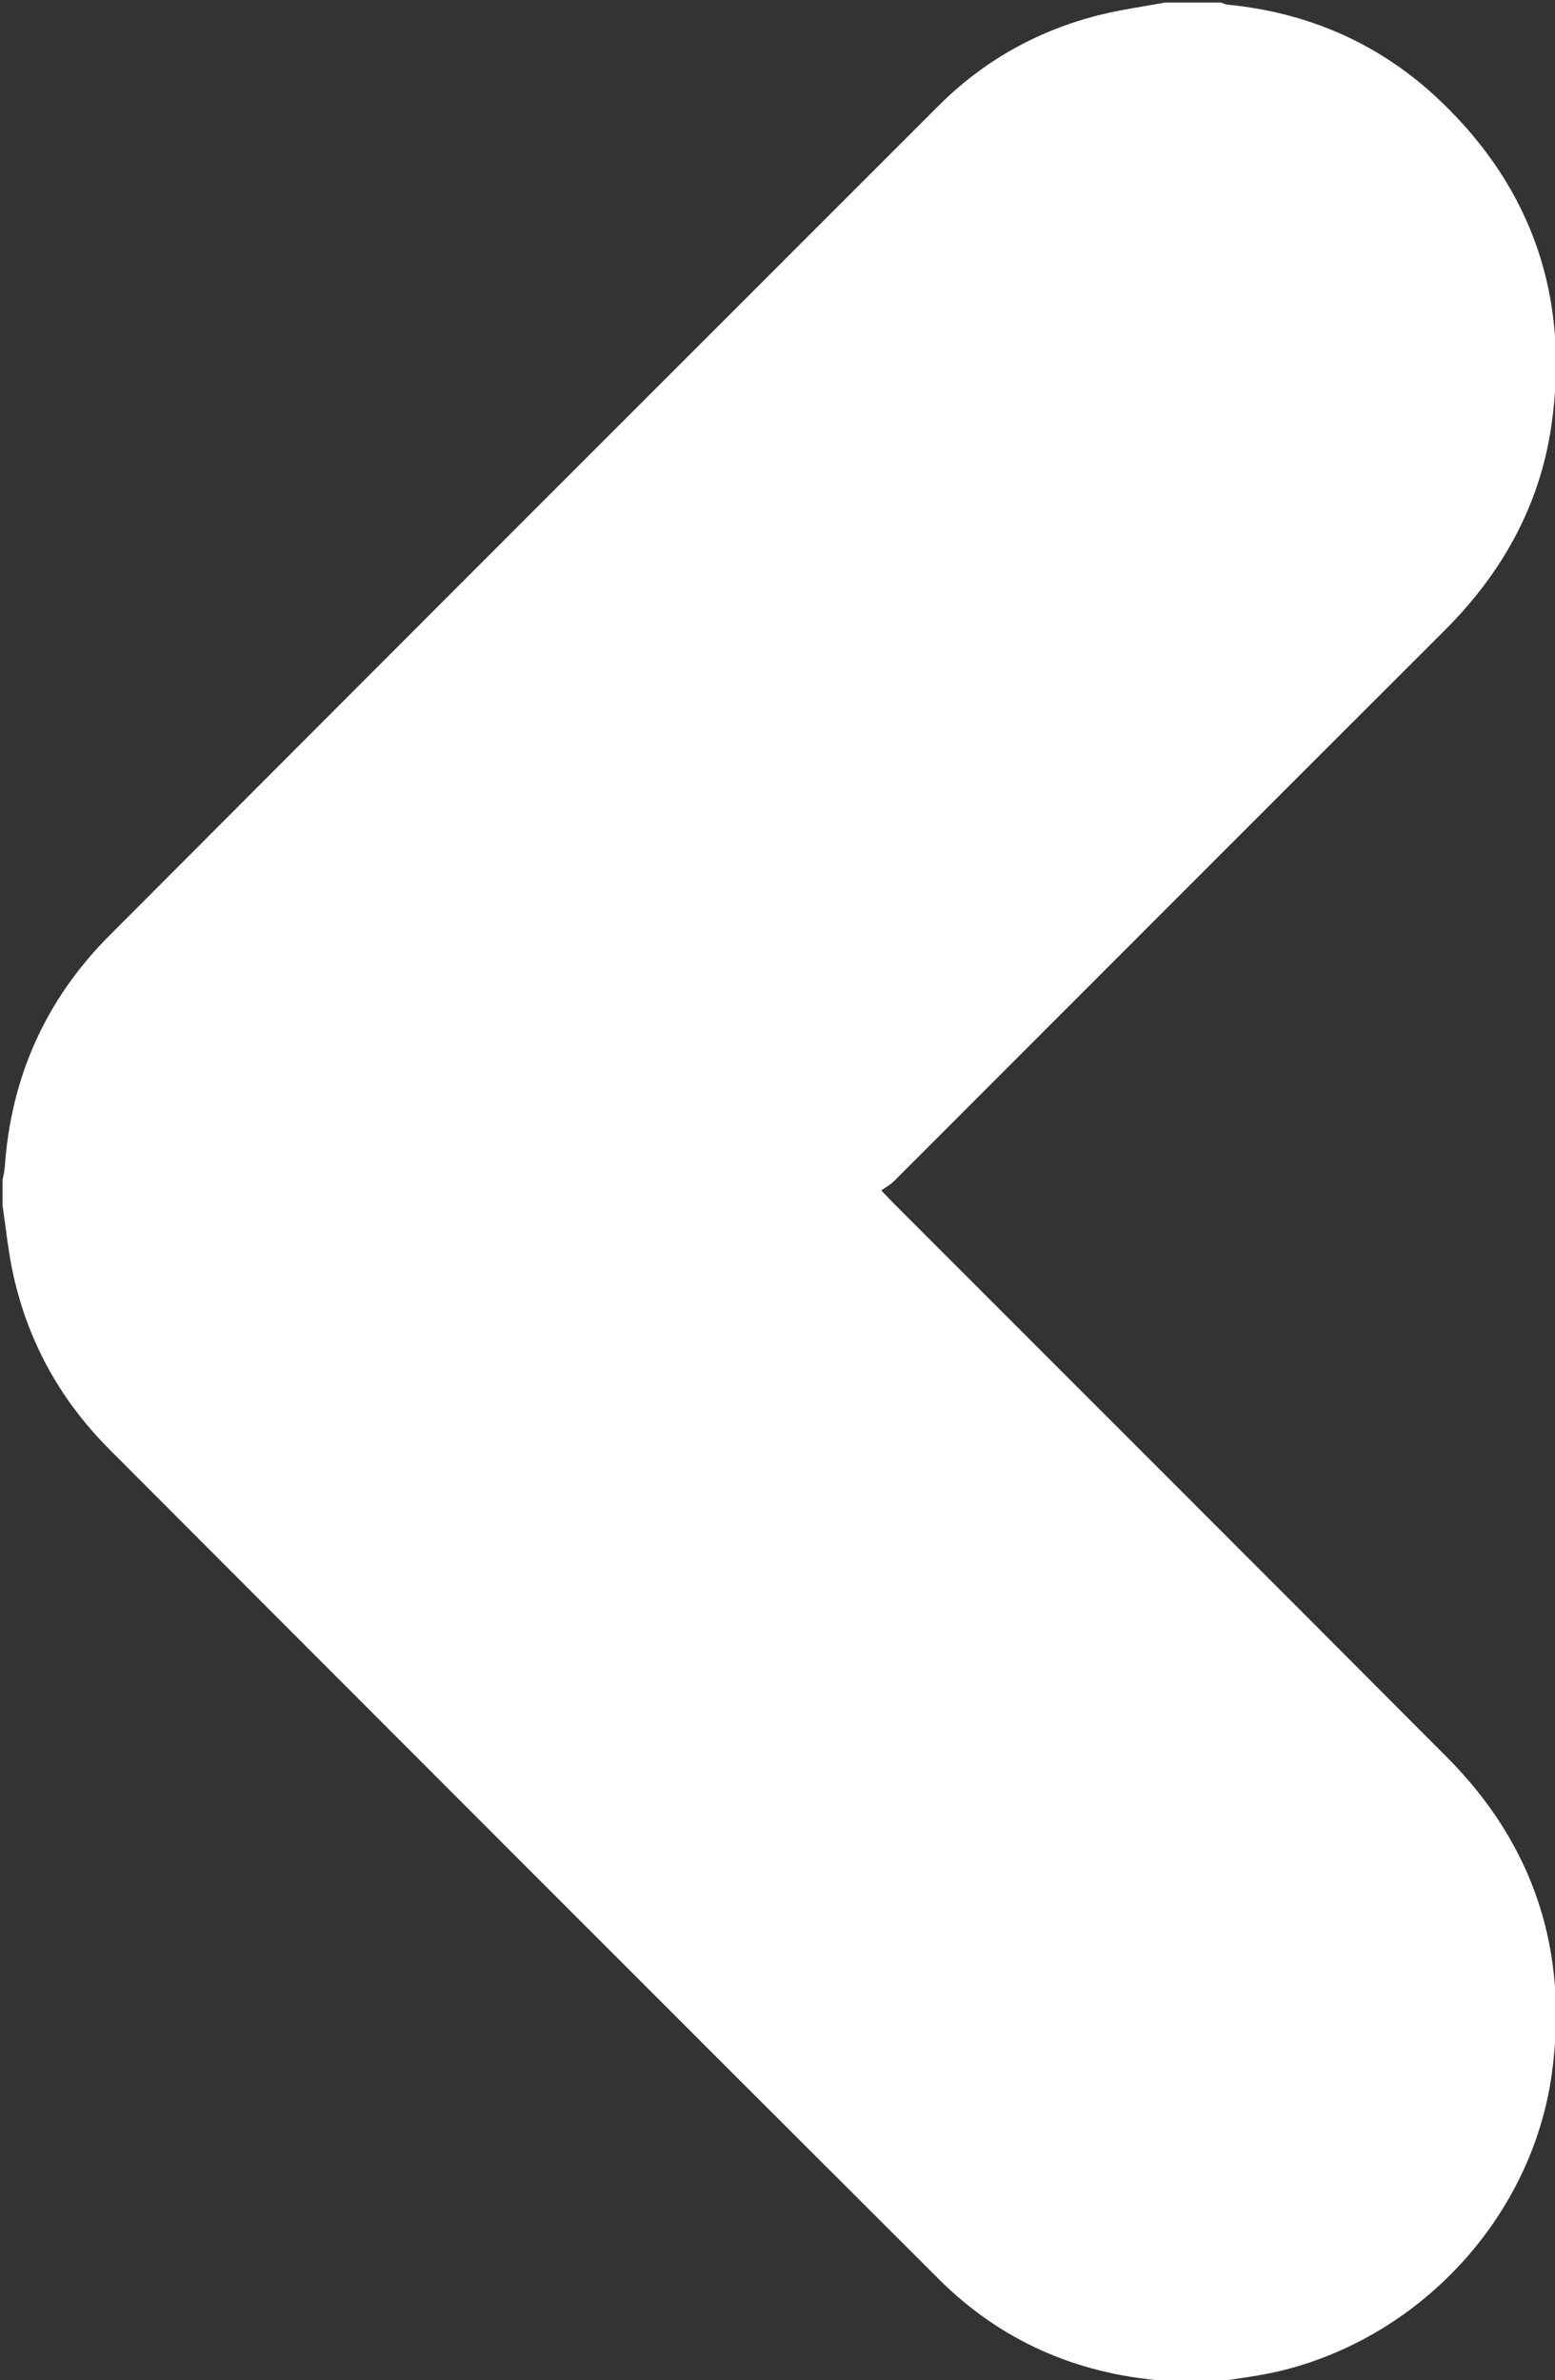 <?xml version="1.0" encoding="utf-8"?>
<!-- Generator: Adobe Illustrator 16.0.0, SVG Export Plug-In . SVG Version: 6.00 Build 0)  -->
<!DOCTYPE svg PUBLIC "-//W3C//DTD SVG 1.1//EN" "http://www.w3.org/Graphics/SVG/1.1/DTD/svg11.dtd">
<svg version="1.1" id="Layer_1" xmlns="http://www.w3.org/2000/svg" xmlns:xlink="http://www.w3.org/1999/xlink" x="0px" y="0px"
	 width="22px" height="33.681px" viewBox="0 0 22 33.681" enable-background="new 0 0 22 33.681" xml:space="preserve">
<rect x="0" y="0" width="22" height="33.681" fill="#333333" stroke="none"/>
<g id="tdKKK0_1_">
	<g>
		<g>
			<path fill="#fff" d="M16.482,0.036c0.263,0,0.526,0,0.789,0c0.033,0.011,0.066,0.027,0.1,0.03c1.155,0.114,2.167,0.561,3.005,1.36
				c1.316,1.255,1.832,2.805,1.573,4.596c-0.164,1.132-0.699,2.089-1.51,2.898c-2.599,2.595-5.192,5.195-7.789,7.792
				c-0.05,0.05-0.115,0.085-0.181,0.133c0.083,0.086,0.13,0.138,0.18,0.188c2.608,2.611,5.22,5.218,7.823,7.833
				c1.236,1.242,1.722,2.75,1.483,4.478c-0.275,1.993-1.807,3.683-3.775,4.189c-0.344,0.089-0.702,0.125-1.053,0.185
				c-0.179,0-0.358,0-0.538,0c-0.045-0.011-0.091-0.027-0.137-0.031c-1.229-0.098-2.3-0.568-3.17-1.437
				C9.365,28.342,5.458,24.427,1.55,20.511c-0.707-0.708-1.173-1.556-1.376-2.54c-0.062-0.302-0.093-0.61-0.138-0.916
				c0-0.119,0-0.239,0-0.358c0.011-0.059,0.027-0.116,0.031-0.175c0.086-1.278,0.579-2.379,1.48-3.283
				C5.453,9.321,9.366,5.408,13.279,1.496c0.637-0.637,1.402-1.064,2.276-1.284C15.86,0.136,16.173,0.094,16.482,0.036z"/>
		</g>
	</g>
</g>
</svg>
